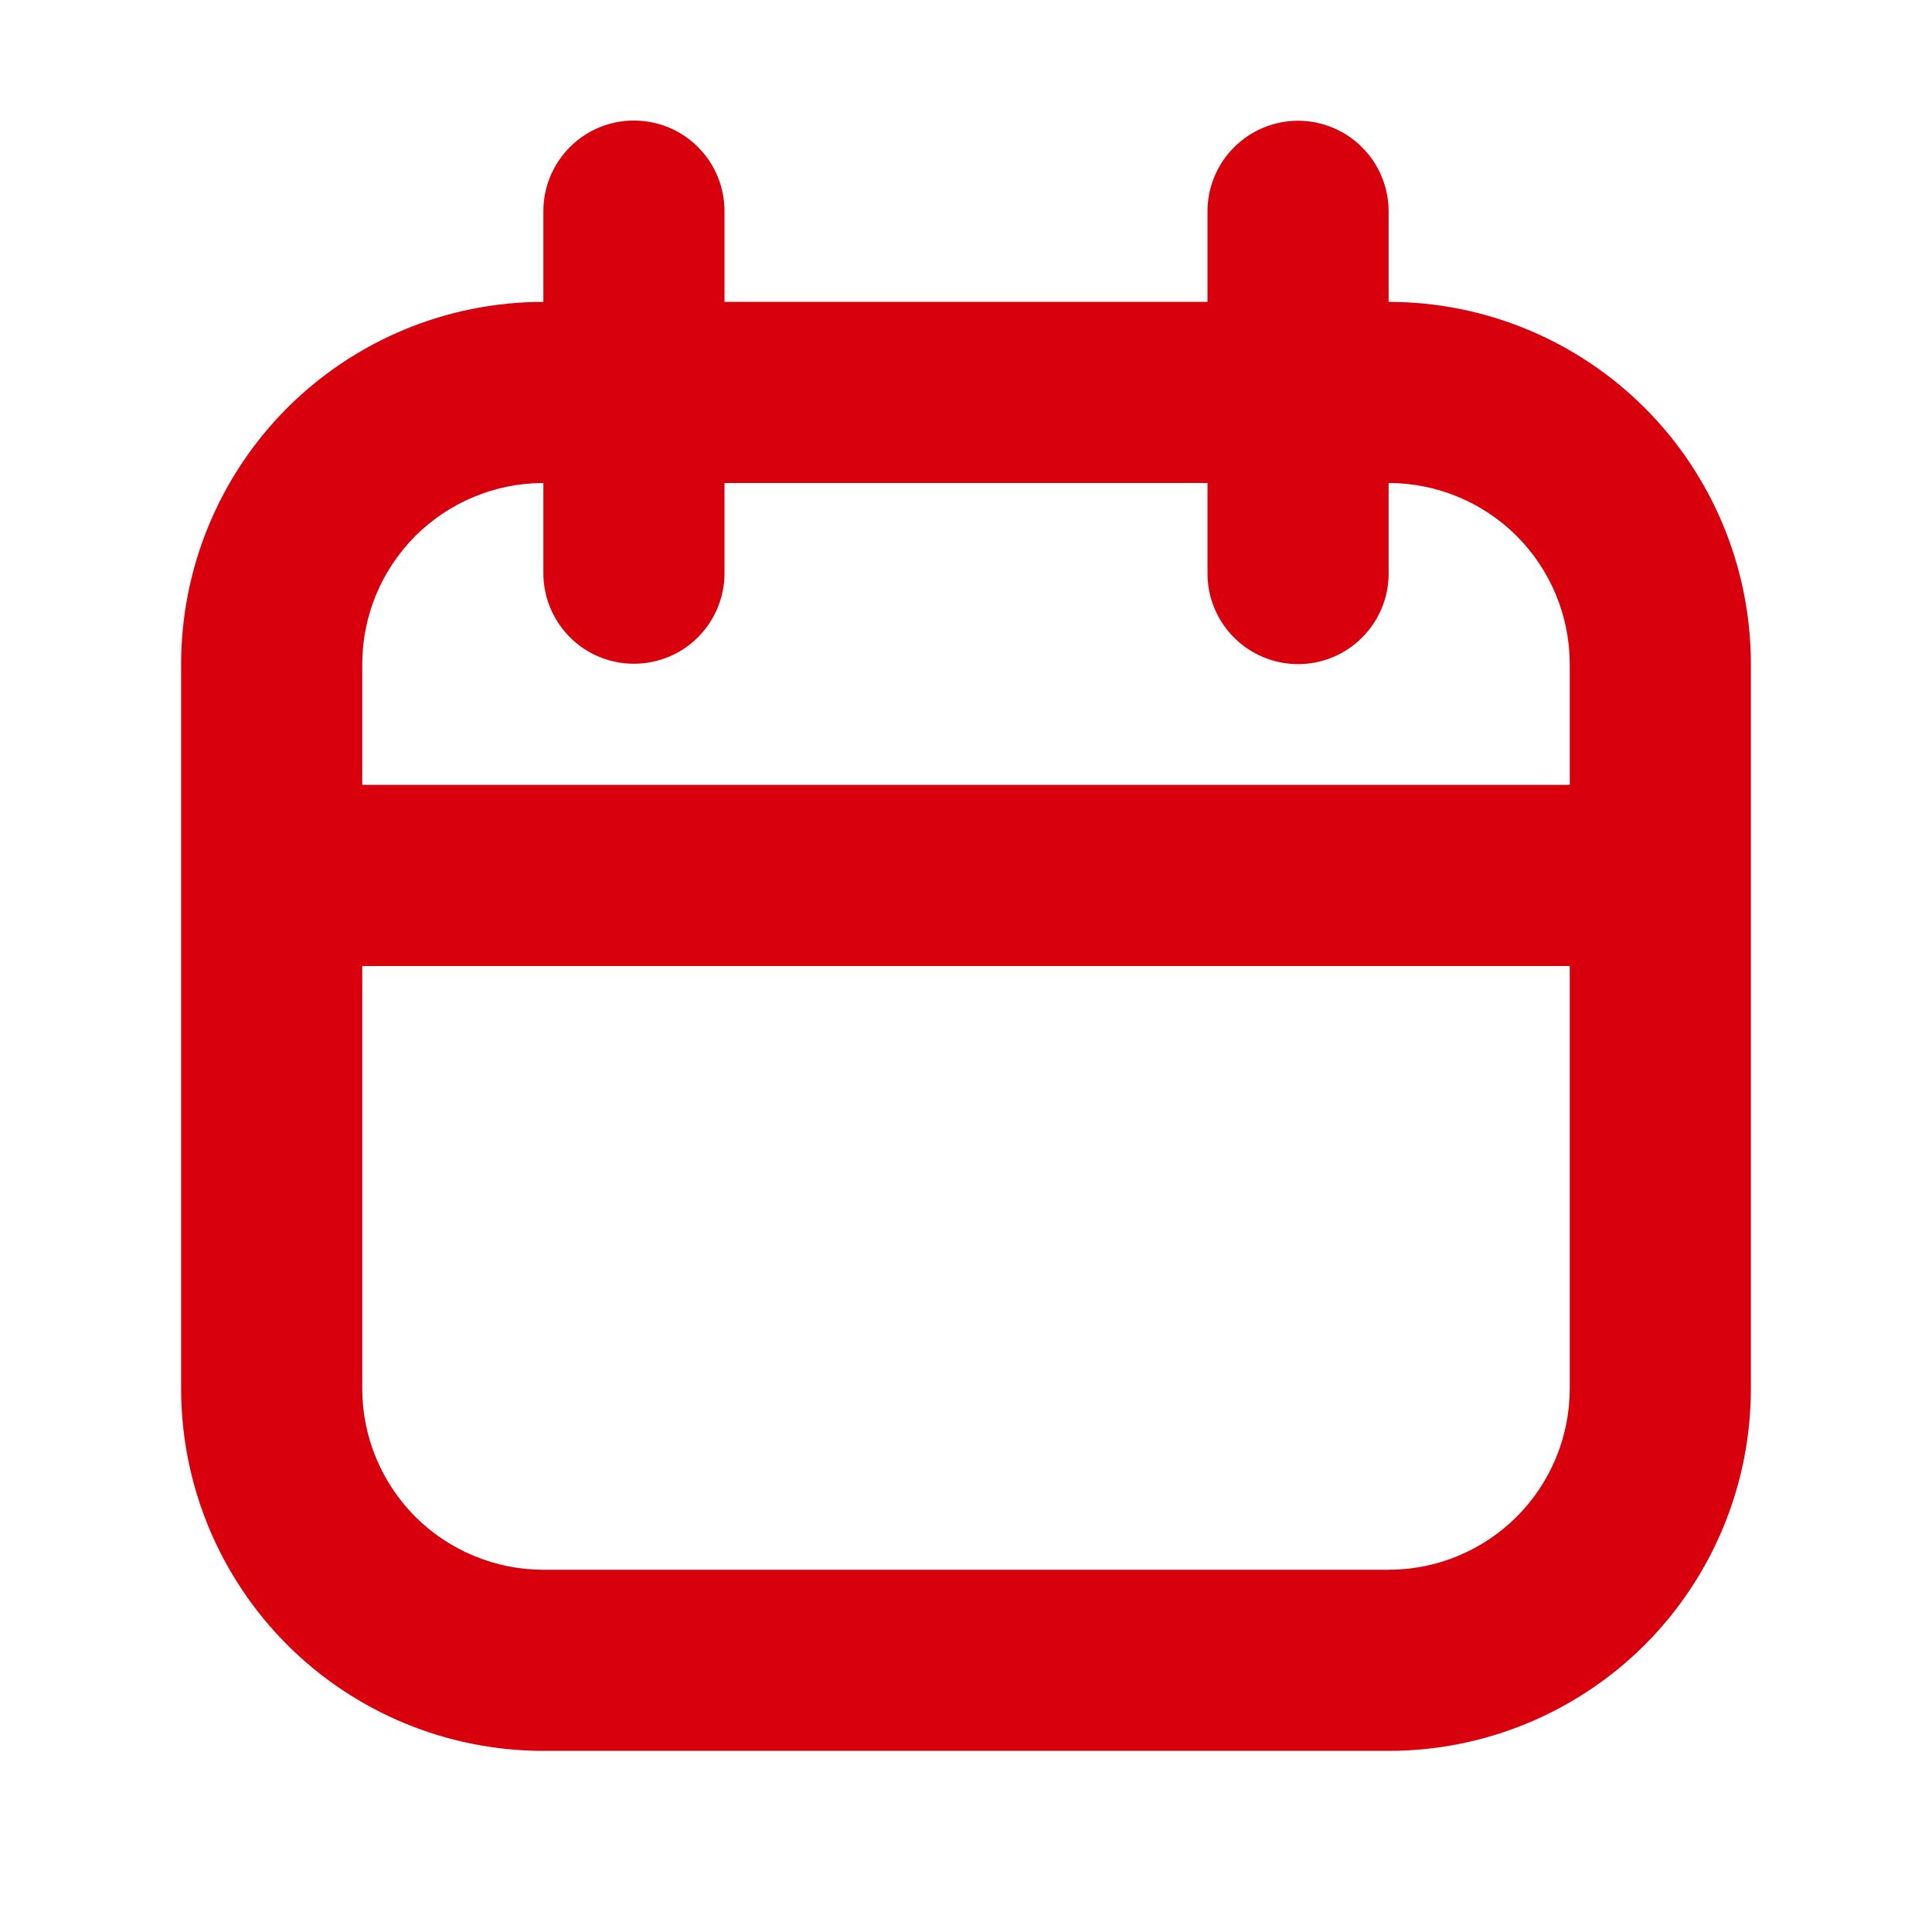 <svg width="20" height="20" viewBox="0 0 20 20" fill="none" xmlns="http://www.w3.org/2000/svg">
<rect x="0" y="0" width="20" height="20" fill="#333333" stroke="none"/>
<g clip-path="url(#clip0_247_745)">
<rect width="20" height="20" fill="white"/>
<path fill-rule="evenodd" clip-rule="evenodd" d="M6.562 6.871C6.314 6.871 6.075 6.773 5.9 6.597C5.724 6.421 5.625 6.182 5.625 5.934V5C5.128 5 4.651 5.198 4.299 5.549C3.948 5.901 3.75 6.378 3.75 6.875V8.125H16.25V6.875C16.25 6.378 16.052 5.901 15.701 5.549C15.349 5.198 14.872 5 14.375 5V5.938C14.375 6.186 14.276 6.425 14.1 6.6C13.925 6.776 13.686 6.875 13.438 6.875C13.189 6.875 12.95 6.776 12.775 6.6C12.599 6.425 12.5 6.186 12.5 5.938V5H7.5V5.934C7.5 6.182 7.401 6.421 7.225 6.597C7.05 6.773 6.811 6.871 6.562 6.871ZM12.5 3.125H7.5V2.185C7.5 1.936 7.401 1.698 7.225 1.522C7.05 1.346 6.811 1.248 6.562 1.248C6.314 1.248 6.075 1.346 5.9 1.522C5.724 1.698 5.625 1.936 5.625 2.185V3.125C4.63 3.125 3.677 3.52 2.973 4.223C2.27 4.927 1.875 5.88 1.875 6.875V14.375C1.875 15.37 2.27 16.323 2.973 17.027C3.677 17.73 4.63 18.125 5.625 18.125H14.375C15.37 18.125 16.323 17.73 17.027 17.027C17.73 16.323 18.125 15.37 18.125 14.375V6.875C18.125 5.88 17.73 4.927 17.027 4.223C16.323 3.52 15.37 3.125 14.375 3.125V2.188C14.375 1.939 14.276 1.7 14.1 1.525C13.925 1.349 13.686 1.25 13.438 1.25C13.189 1.25 12.95 1.349 12.775 1.525C12.599 1.7 12.5 1.939 12.5 2.188V3.125ZM3.75 10V14.375C3.75 14.872 3.948 15.349 4.299 15.701C4.651 16.052 5.128 16.25 5.625 16.25H14.375C14.872 16.25 15.349 16.052 15.701 15.701C16.052 15.349 16.25 14.872 16.25 14.375V10H3.75Z" fill="#D7000C"/>
</g>
<defs>
<clipPath id="clip0_247_745">
<rect width="20" height="20" fill="white"/>
</clipPath>
</defs>
</svg>
